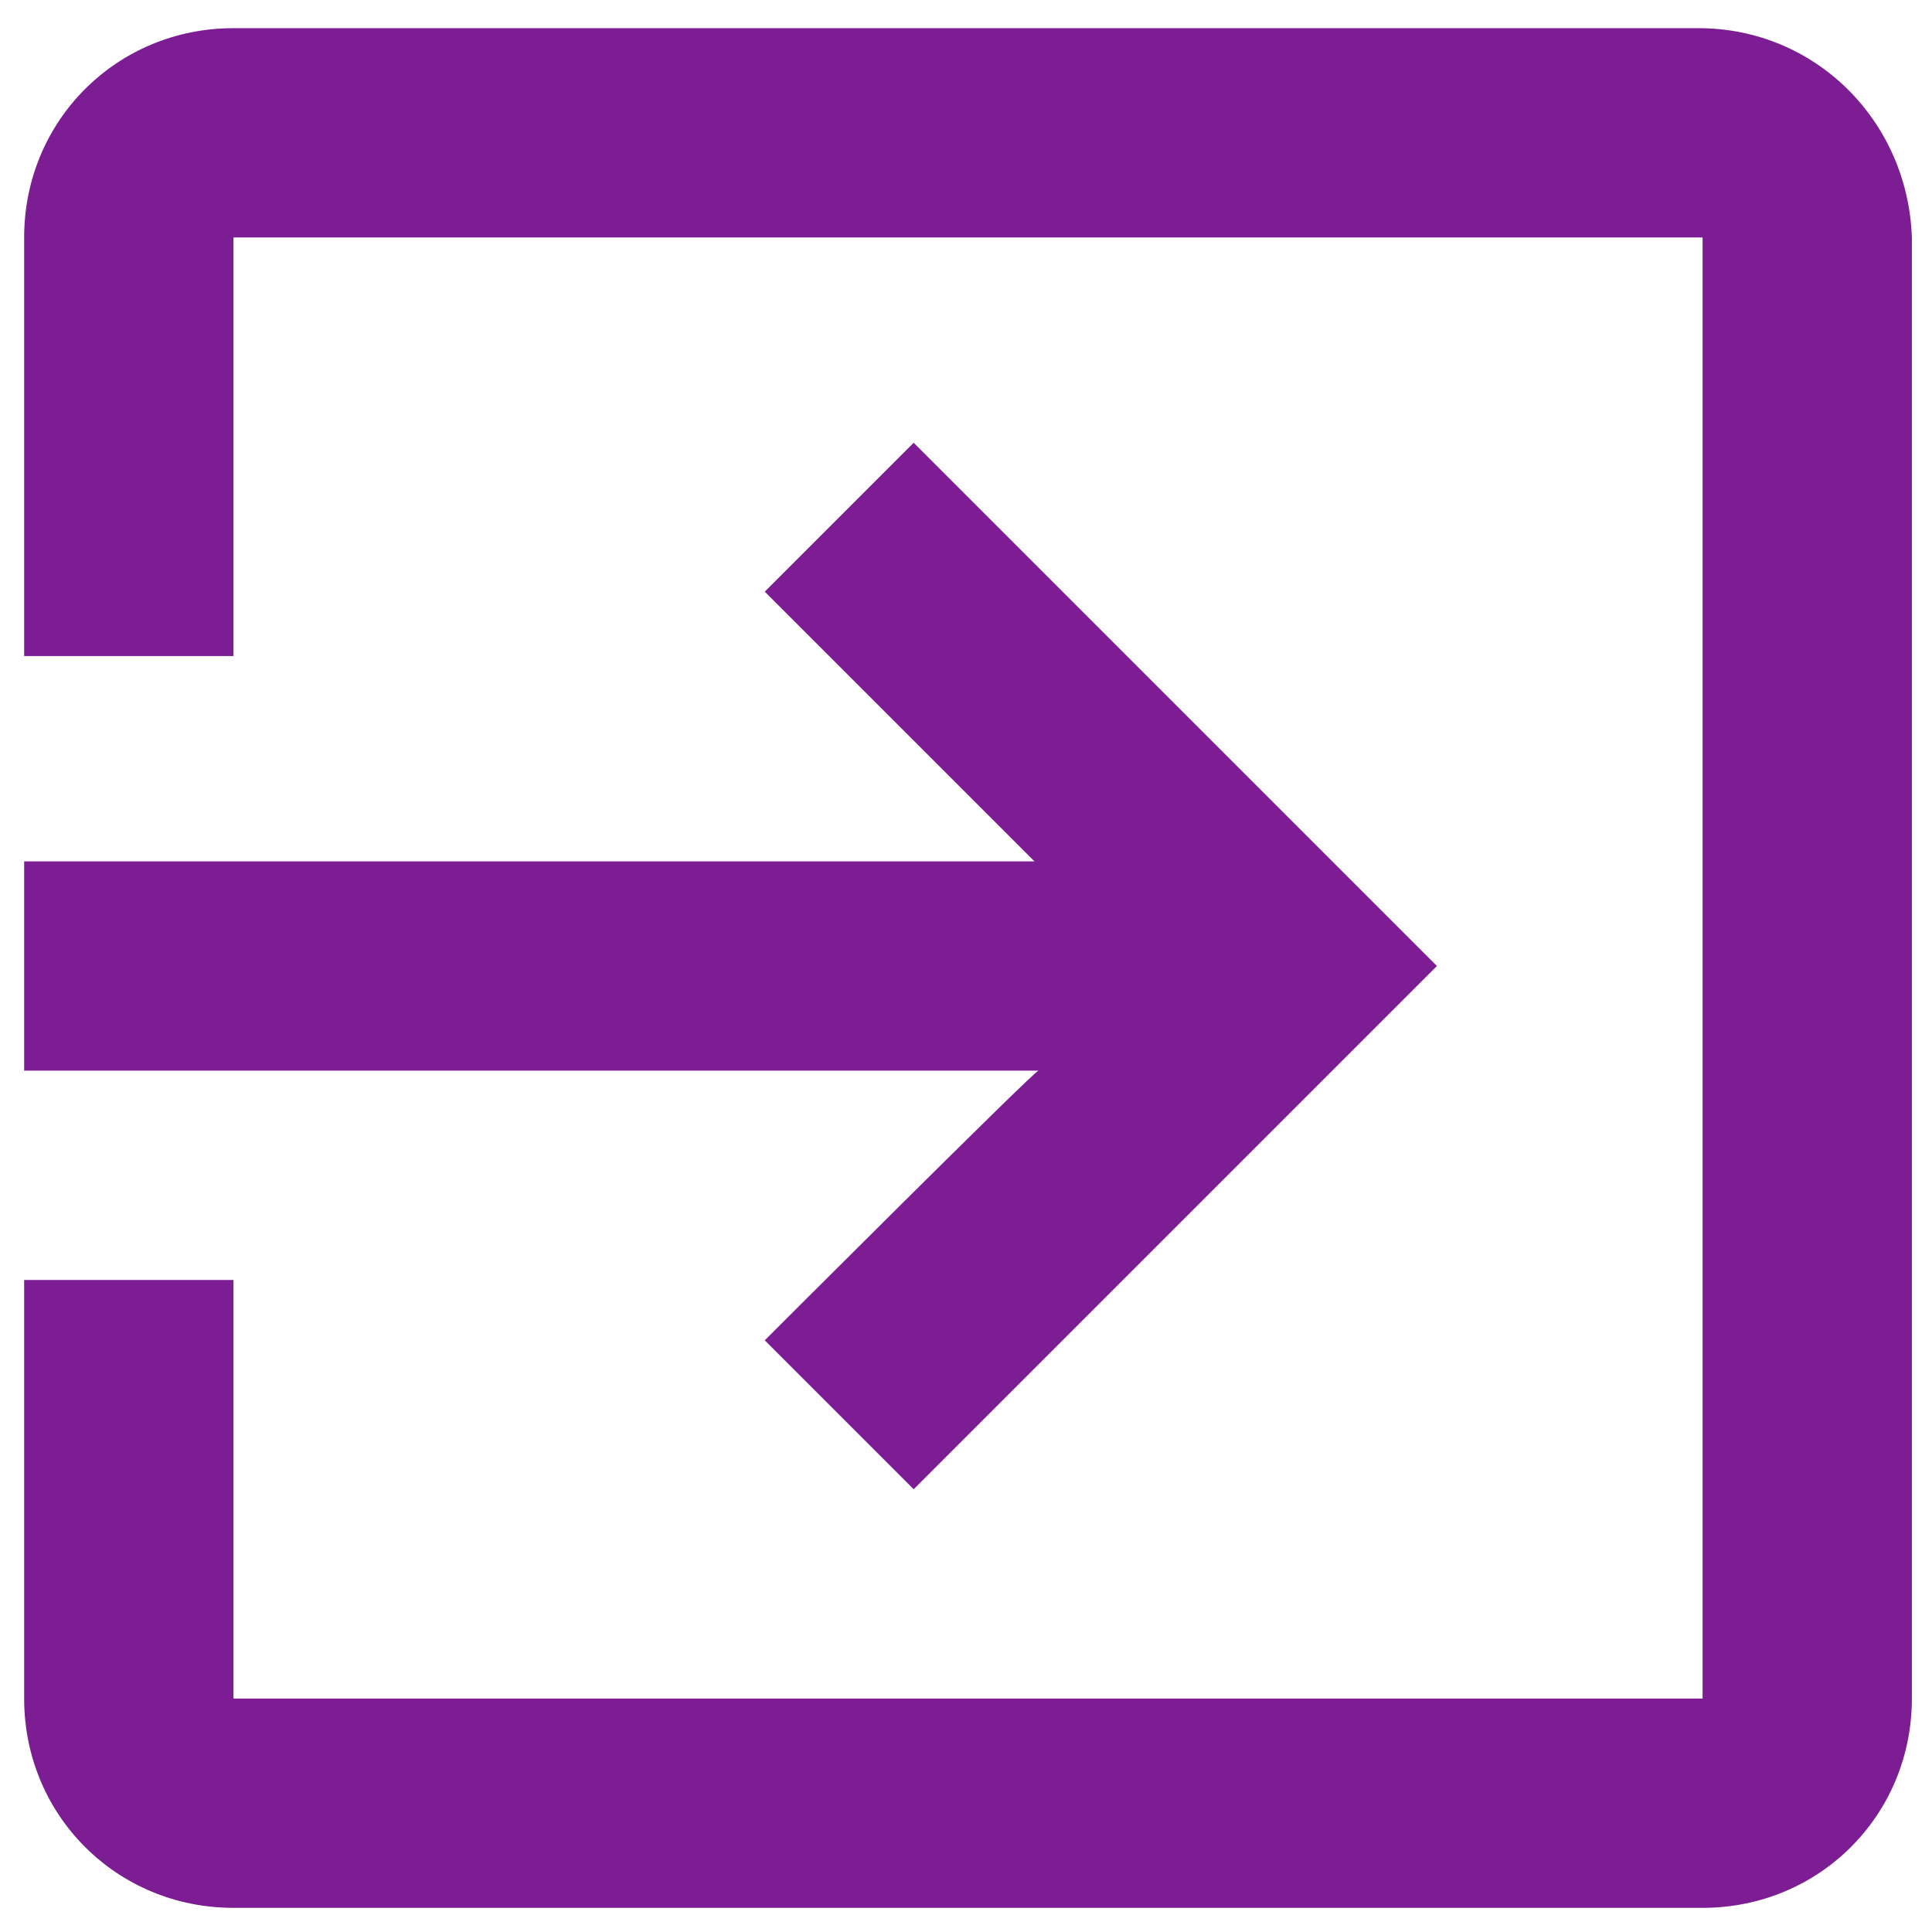 <?xml version="1.0" encoding="utf-8"?>
<!-- Generator: Adobe Illustrator 21.1.0, SVG Export Plug-In . SVG Version: 6.00 Build 0)  -->
<svg version="1.1"
	 id="svg2" inkscape:version="0.91 r13725" sodipodi:docname="icon.svg" xmlns:cc="http://creativecommons.org/ns#" xmlns:dc="http://purl.org/dc/elements/1.1/" xmlns:inkscape="http://www.inkscape.org/namespaces/inkscape" xmlns:rdf="http://www.w3.org/1999/02/22-rdf-syntax-ns#" xmlns:sodipodi="http://sodipodi.sourceforge.net/DTD/sodipodi-0.dtd" xmlns:svg="http://www.w3.org/2000/svg"
	 xmlns="http://www.w3.org/2000/svg" xmlns:xlink="http://www.w3.org/1999/xlink" x="0px" y="0px" viewBox="0 0 48 48"
	 style="enable-background:new 0 0 48 48;" xml:space="preserve">
<style type="text/css">
	.st0{fill:none;}
	.st1{fill:#7c1d93;}
</style>
<sodipodi:namedview  bordercolor="#666666" borderopacity="1" gridtolerance="10" guidetolerance="10" id="namedview8" inkscape:current-layer="svg2" inkscape:cx="-47.898305" inkscape:cy="24" inkscape:pageopacity="0" inkscape:pageshadow="2" inkscape:window-height="990" inkscape:window-maximized="0" inkscape:window-width="1617" inkscape:window-x="10" inkscape:window-y="34" inkscape:zoom="4.9166667" objecttolerance="10" pagecolor="#ffffff" showgrid="false">
	</sodipodi:namedview>
<path id="path4" class="st0" d="M0,0h48v48H0V0z"/>
<path id="path6" inkscape:connector-curvature="0" class="st1" d="M19,33.3l3.7,3.7l13-13l-13-13L19,14.7l6.7,6.7H0.6v5.2h25.2
	C25.7,26.6,19,33.3,19,33.3z M42.2,0.7H5.8C2.9,0.7,0.6,3,0.6,5.9v10.4h5.2V5.9h36.5v36.3H5.8V31.8H0.6v10.4c0,2.9,2.3,5.2,5.2,5.2
	h36.5c2.9,0,5.2-2.3,5.2-5.2V5.9C47.4,3,45.1,0.7,42.2,0.7z"/>
</svg>
 
